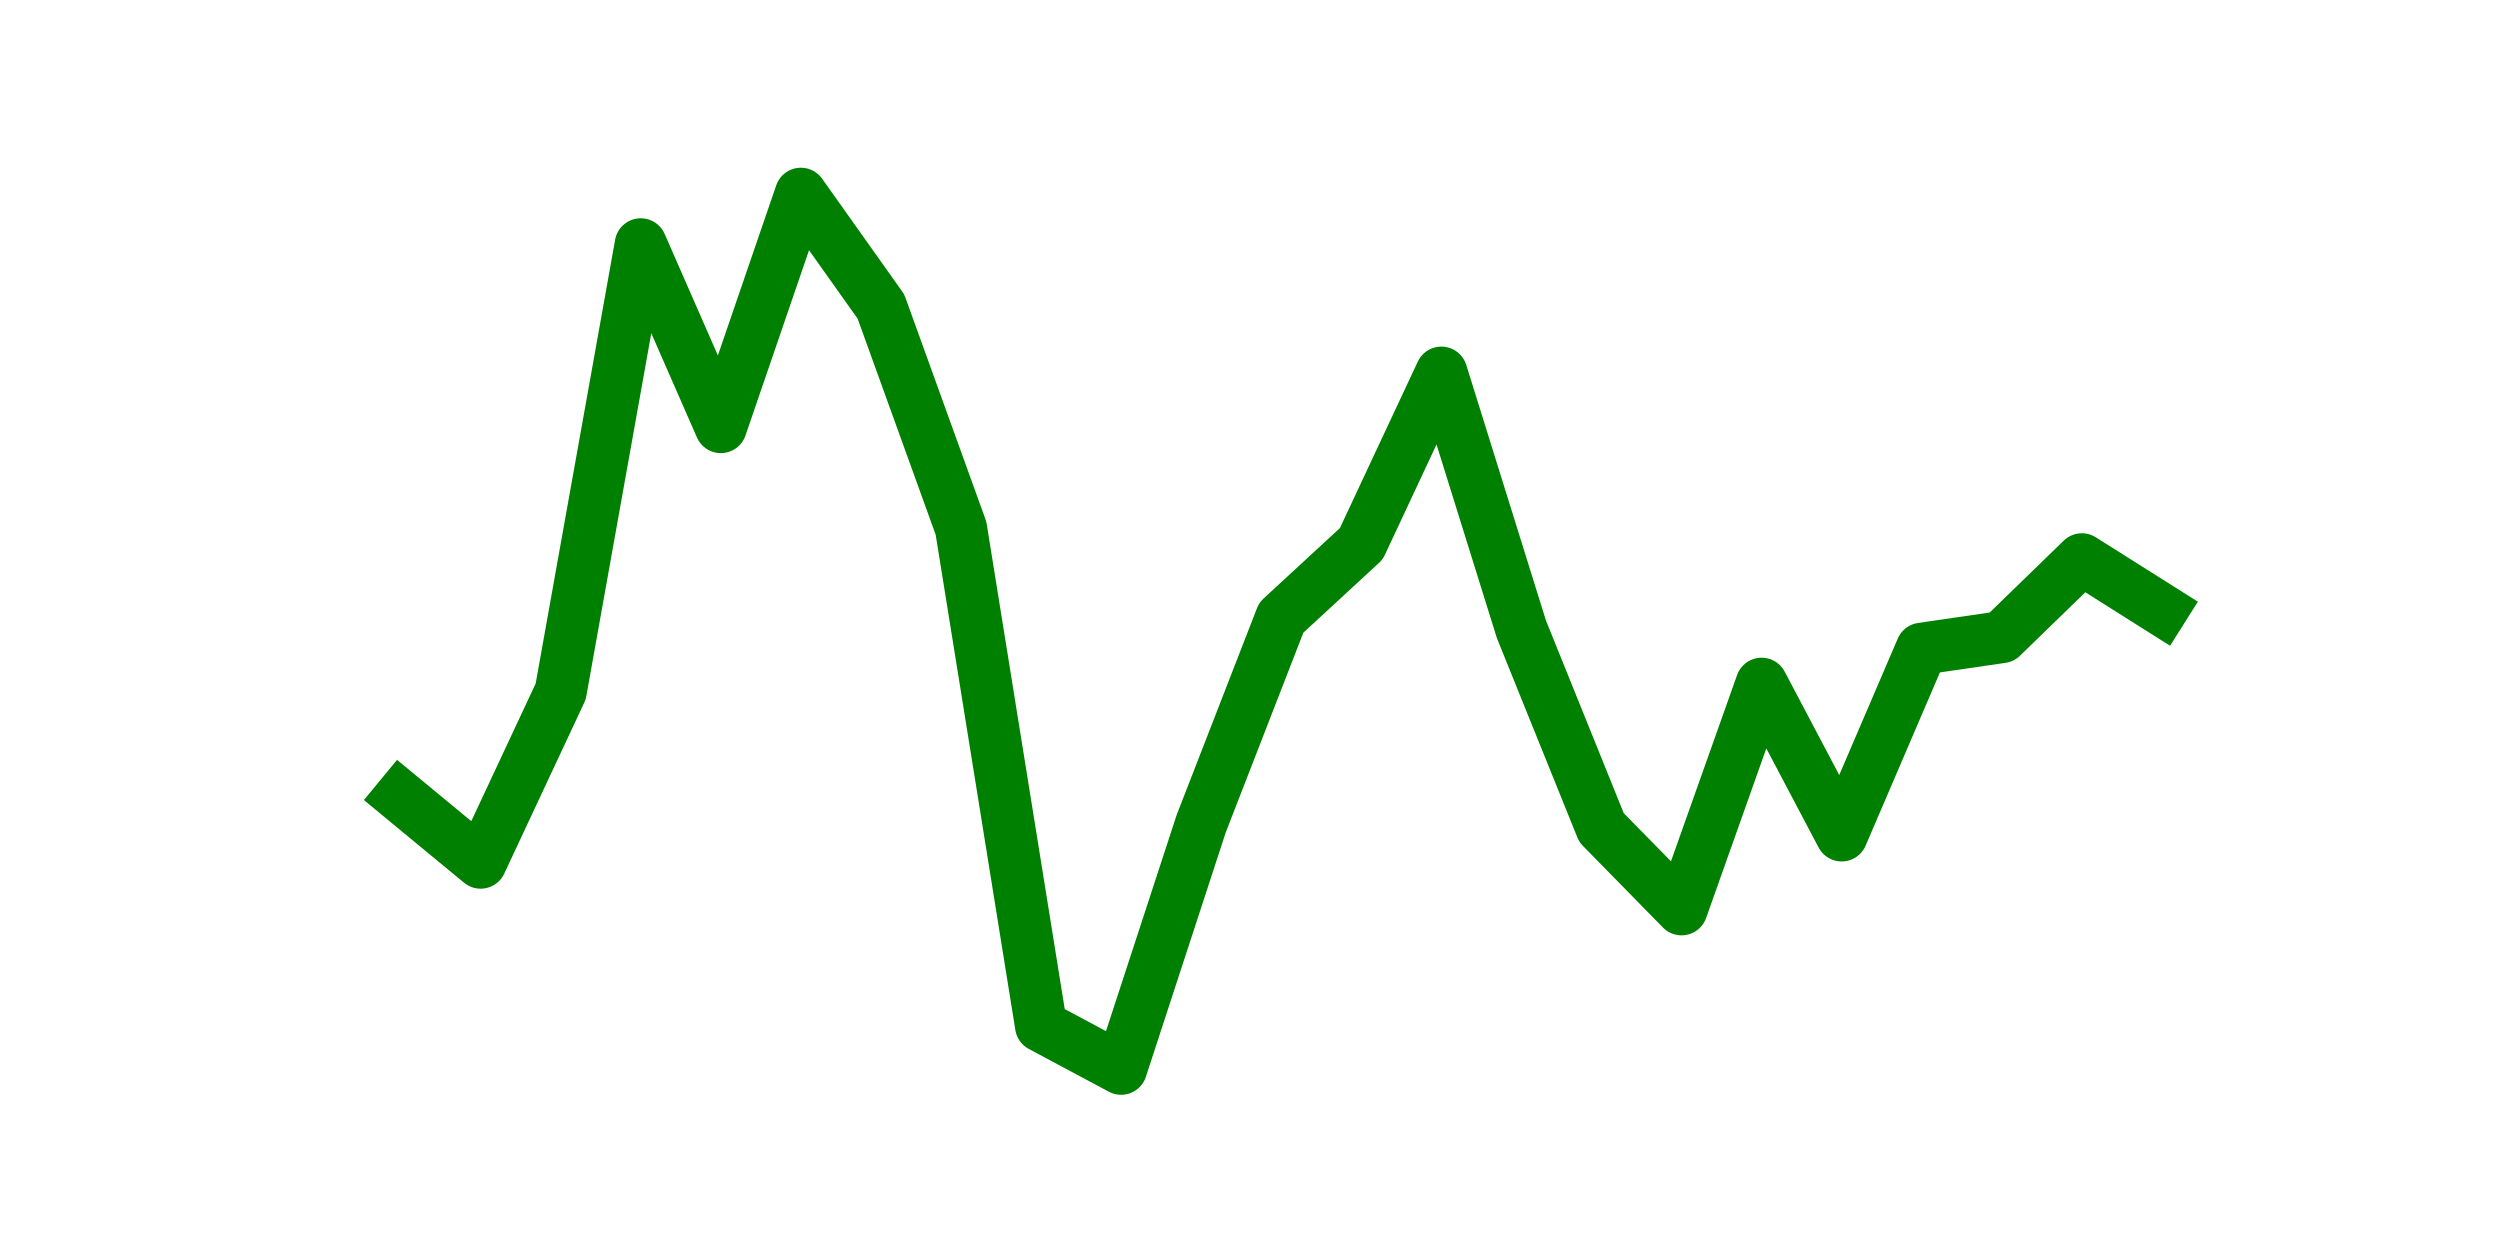 <?xml version="1.0" encoding="utf-8" standalone="no"?>
<!DOCTYPE svg PUBLIC "-//W3C//DTD SVG 1.1//EN"
  "http://www.w3.org/Graphics/SVG/1.1/DTD/svg11.dtd">
<svg height="36pt" version="1.1" viewBox="0 0 72 36" width="72pt" xmlns="http://www.w3.org/2000/svg" xmlns:xlink="http://www.w3.org/1999/xlink">
 <defs>
  <style type="text/css">*{stroke-linecap:butt;stroke-linejoin:round;}</style>
 </defs>
 <g id="figure_1">
  <g id="patch_1">
   <path d="M 0 36 
L 72 36 
L 72 0 
L 0 0 
z
" style="fill:none;"/>
  </g>
  <g id="axes_1">
   <g id="line2d_1">
    <path clip-path="url(#p12170c7609)" d="M 11.536 22.94 
L 13.842 24.844 
L 16.148 19.916 
L 18.454 7.036 
L 20.76 12.3 
L 23.065 5.58 
L 25.371 8.828 
L 27.677 15.212 
L 29.983 29.548 
L 32.288 30.78 
L 34.594 23.724 
L 36.9 17.788 
L 39.206 15.66 
L 41.512 10.732 
L 43.817 18.124 
L 46.123 23.836 
L 48.429 26.188 
L 50.735 19.692 
L 53.04 24.06 
L 55.346 18.684 
L 57.652 18.348 
L 59.958 16.108 
L 62.264 17.563 
" style="fill:none;stroke:#008000;stroke-linecap:square;stroke-width:1.5;"/>
   </g>
  </g>
 </g>
 <defs>
  <clipPath id="p12170c7609">
   <rect height="27.72" width="55.8" x="9" y="4.32"/>
  </clipPath>
 </defs>
</svg>
